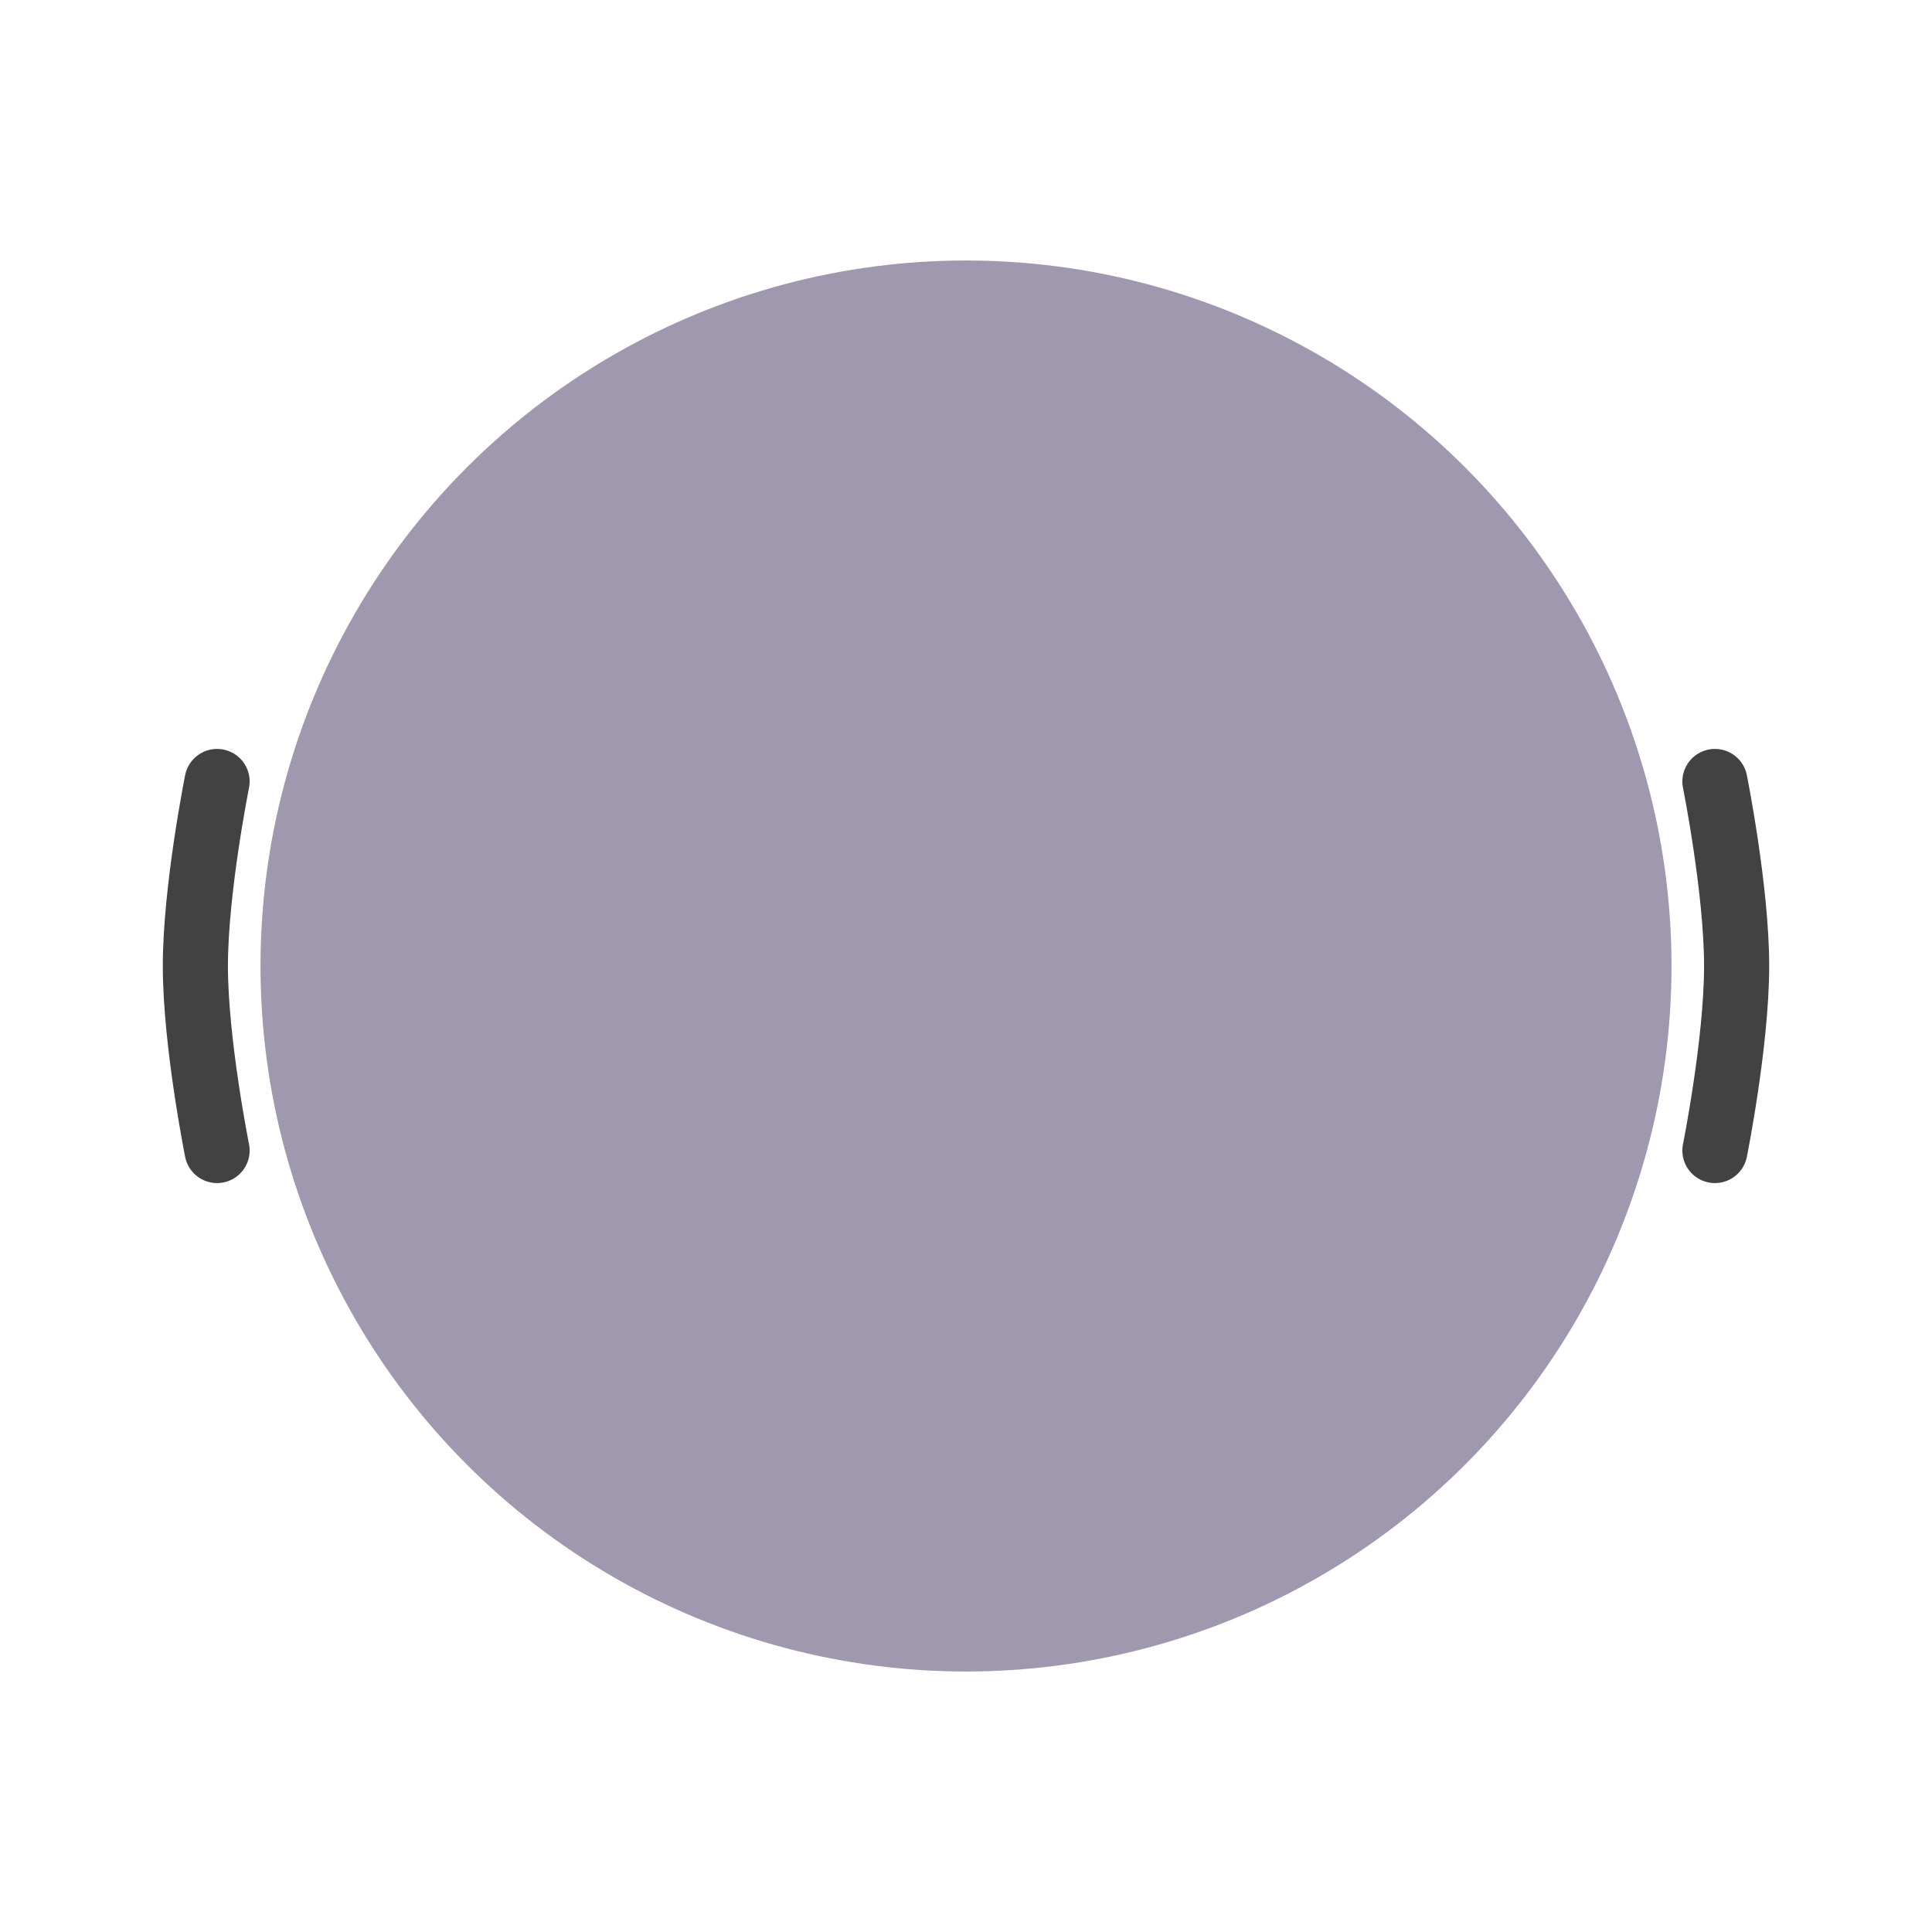 <svg width="89" height="89" viewBox="0 0 89 89" fill="none" xmlns="http://www.w3.org/2000/svg">
<circle cx="44.5" cy="44.5" r="32.5" fill="#A098AE"/>
<path d="M10 53C10 53 9 48.02 9 44.5C9 40.98 10 36 10 36" stroke="#434242" stroke-width="3" stroke-linecap="round"/>
<path d="M79 36C79 36 80 40.98 80 44.5C80 48.02 79 53 79 53" stroke="#434242" stroke-width="3" stroke-linecap="round"/>
</svg>
